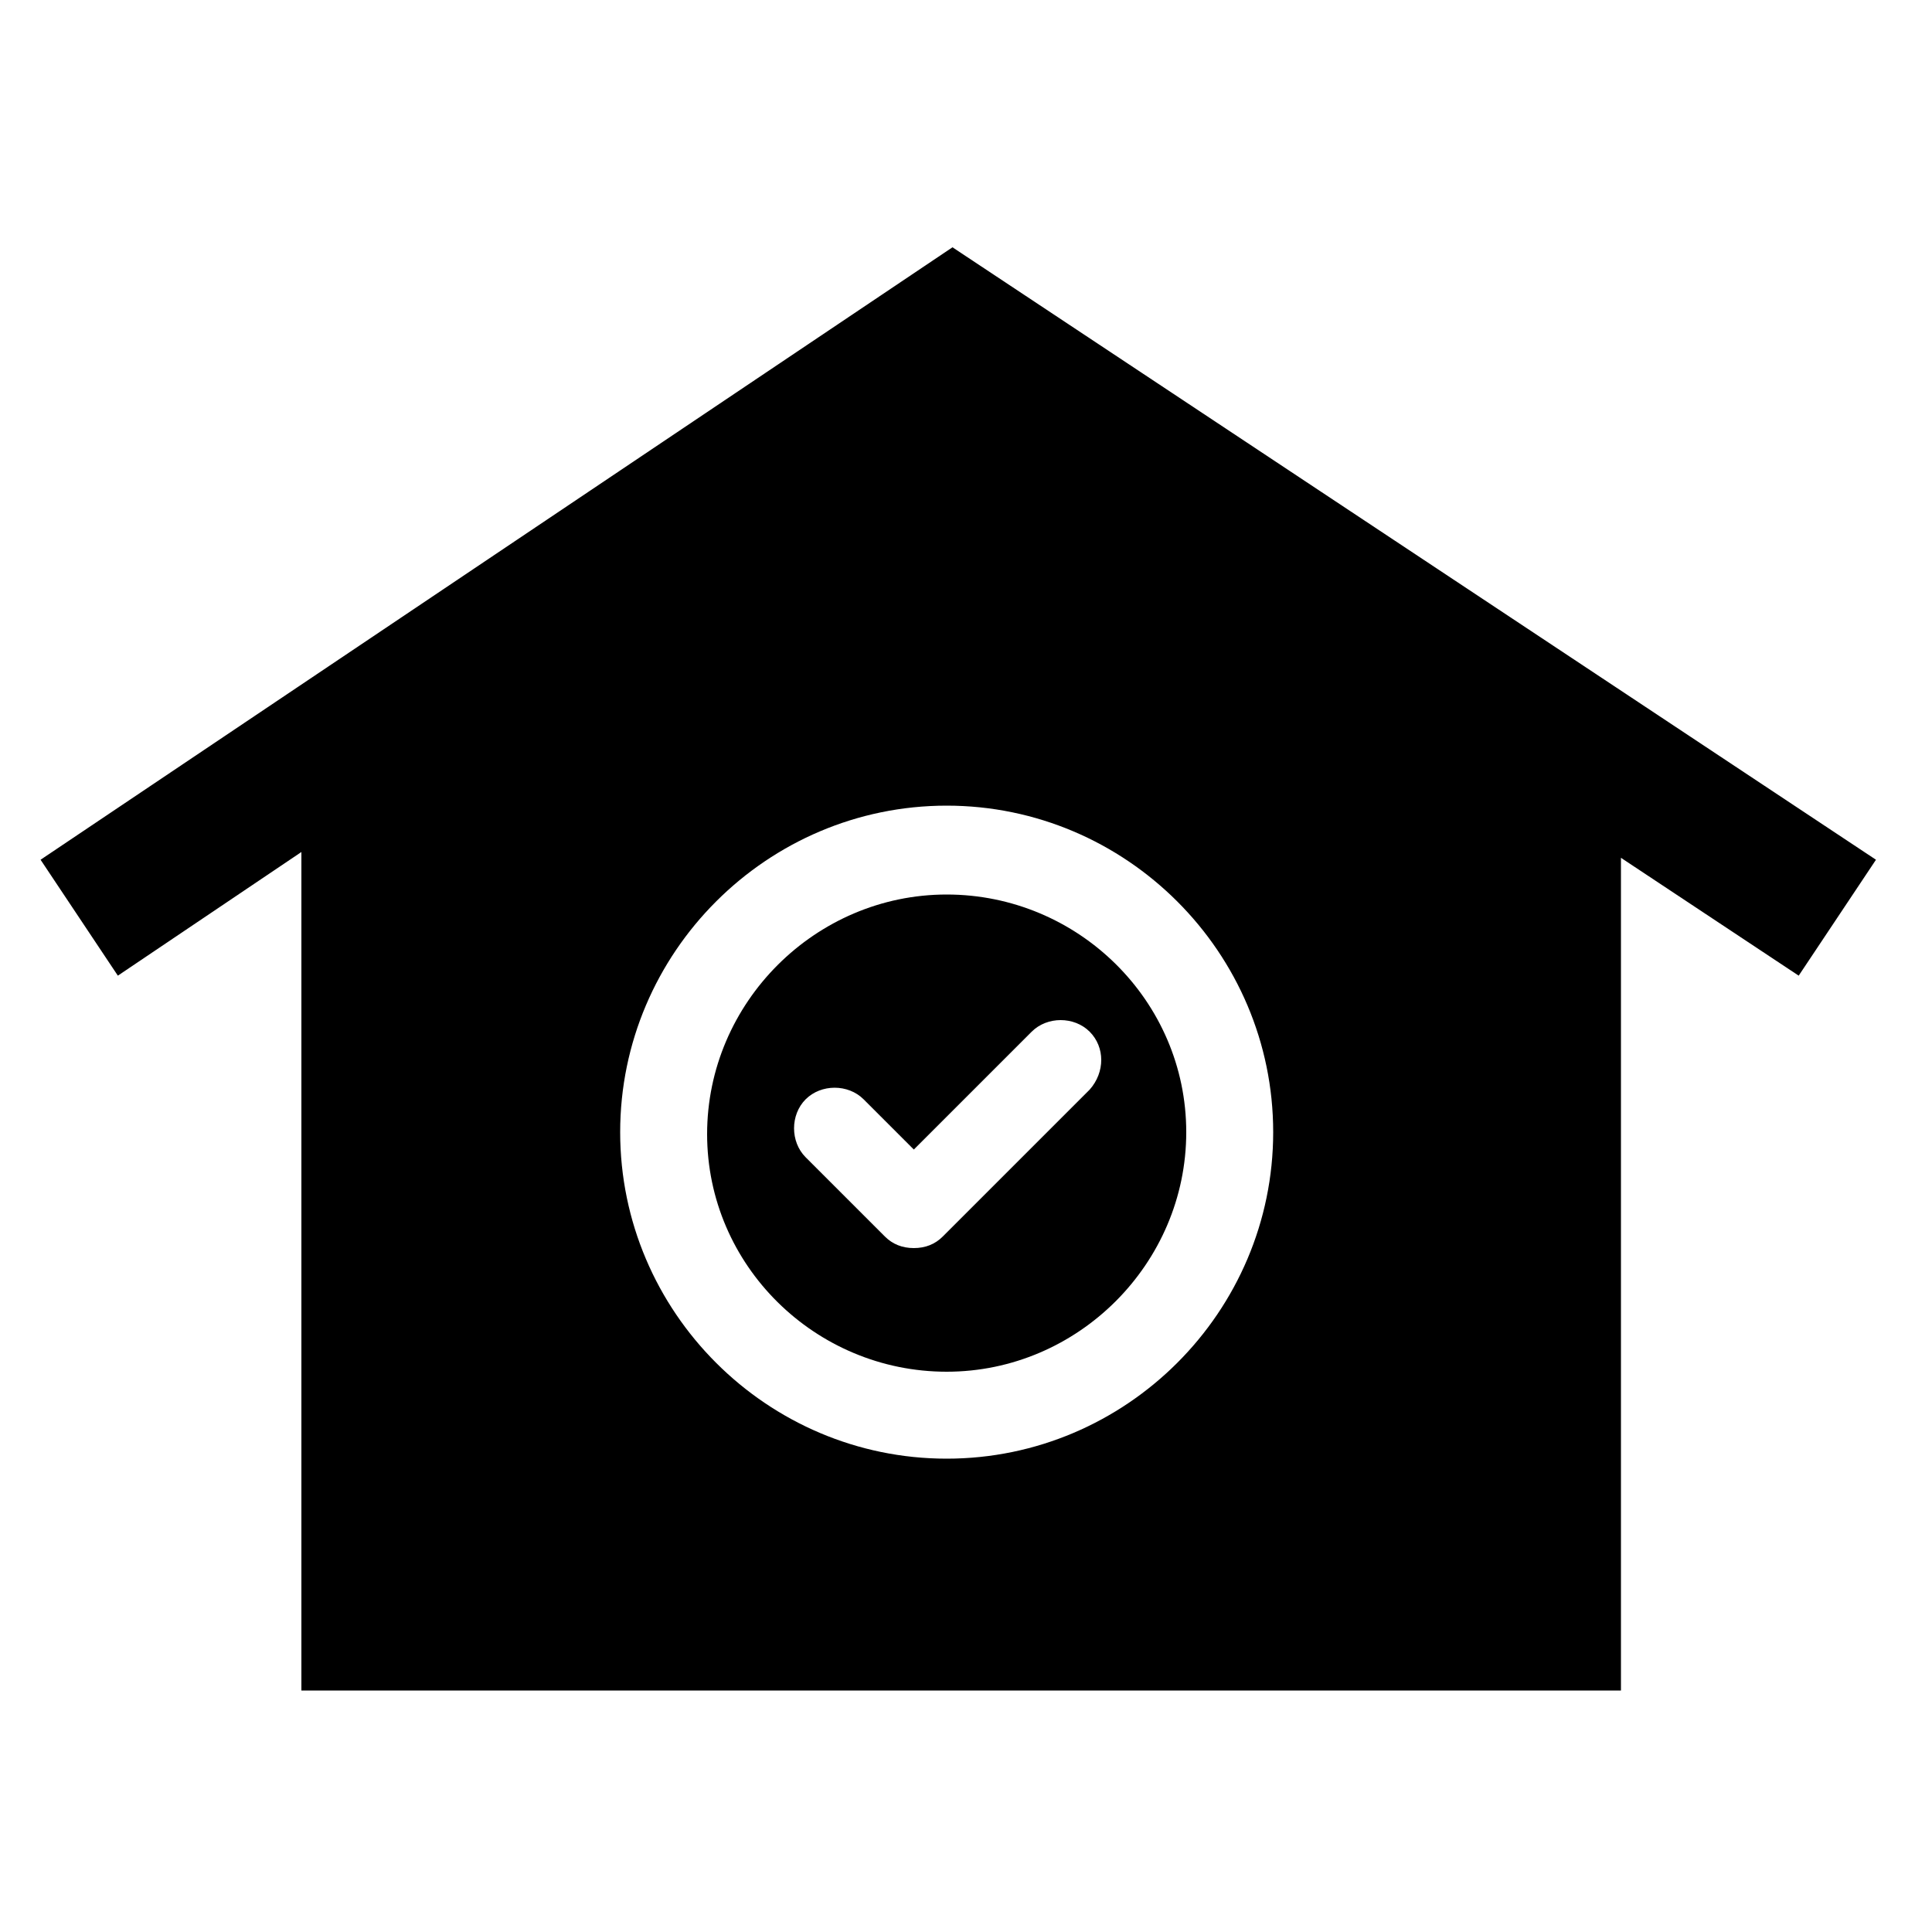 <svg xmlns="http://www.w3.org/2000/svg" xmlns:xlink="http://www.w3.org/1999/xlink" 
	version="1.1" x="0px" y="0px" viewBox="0 0 100 100" style="enable-background:new 0 0 100 100;" xml:space="preserve">
	<path d="M49.3,12.8L2.1,44.5l4,6l9.5-6.4v43.4h68.3V44.4l9.2,6.1l4-6L49.3,12.8z M49,75.5c-9.3,0-16.9-7.6-16.9-16.9
		c0-9.3,7.6-16.9,16.9-16.9c9.3,0,16.9,7.6,16.9,16.9C65.9,67.9,58.3,75.5,49,75.5z"/>
	<path d="M49,46.3c-6.8,0-12.4,5.6-12.4,12.4C36.6,65.5,42.2,71,49,71c6.8,0,12.4-5.6,12.4-12.4C61.4,51.8,55.8,46.3,49,46.3z
		M56.4,56.4l-7.6,7.6c-0.4,0.4-0.9,0.6-1.5,0.6s-1.1-0.2-1.5-0.6l-4.1-4.1c-0.8-0.8-0.8-2.2,0-3c0.8-0.8,2.2-0.8,3,0l2.6,2.6
		l6.1-6.1c0.8-0.8,2.2-0.8,3,0C57.2,54.2,57.2,55.5,56.4,56.4z"/>
</svg>
